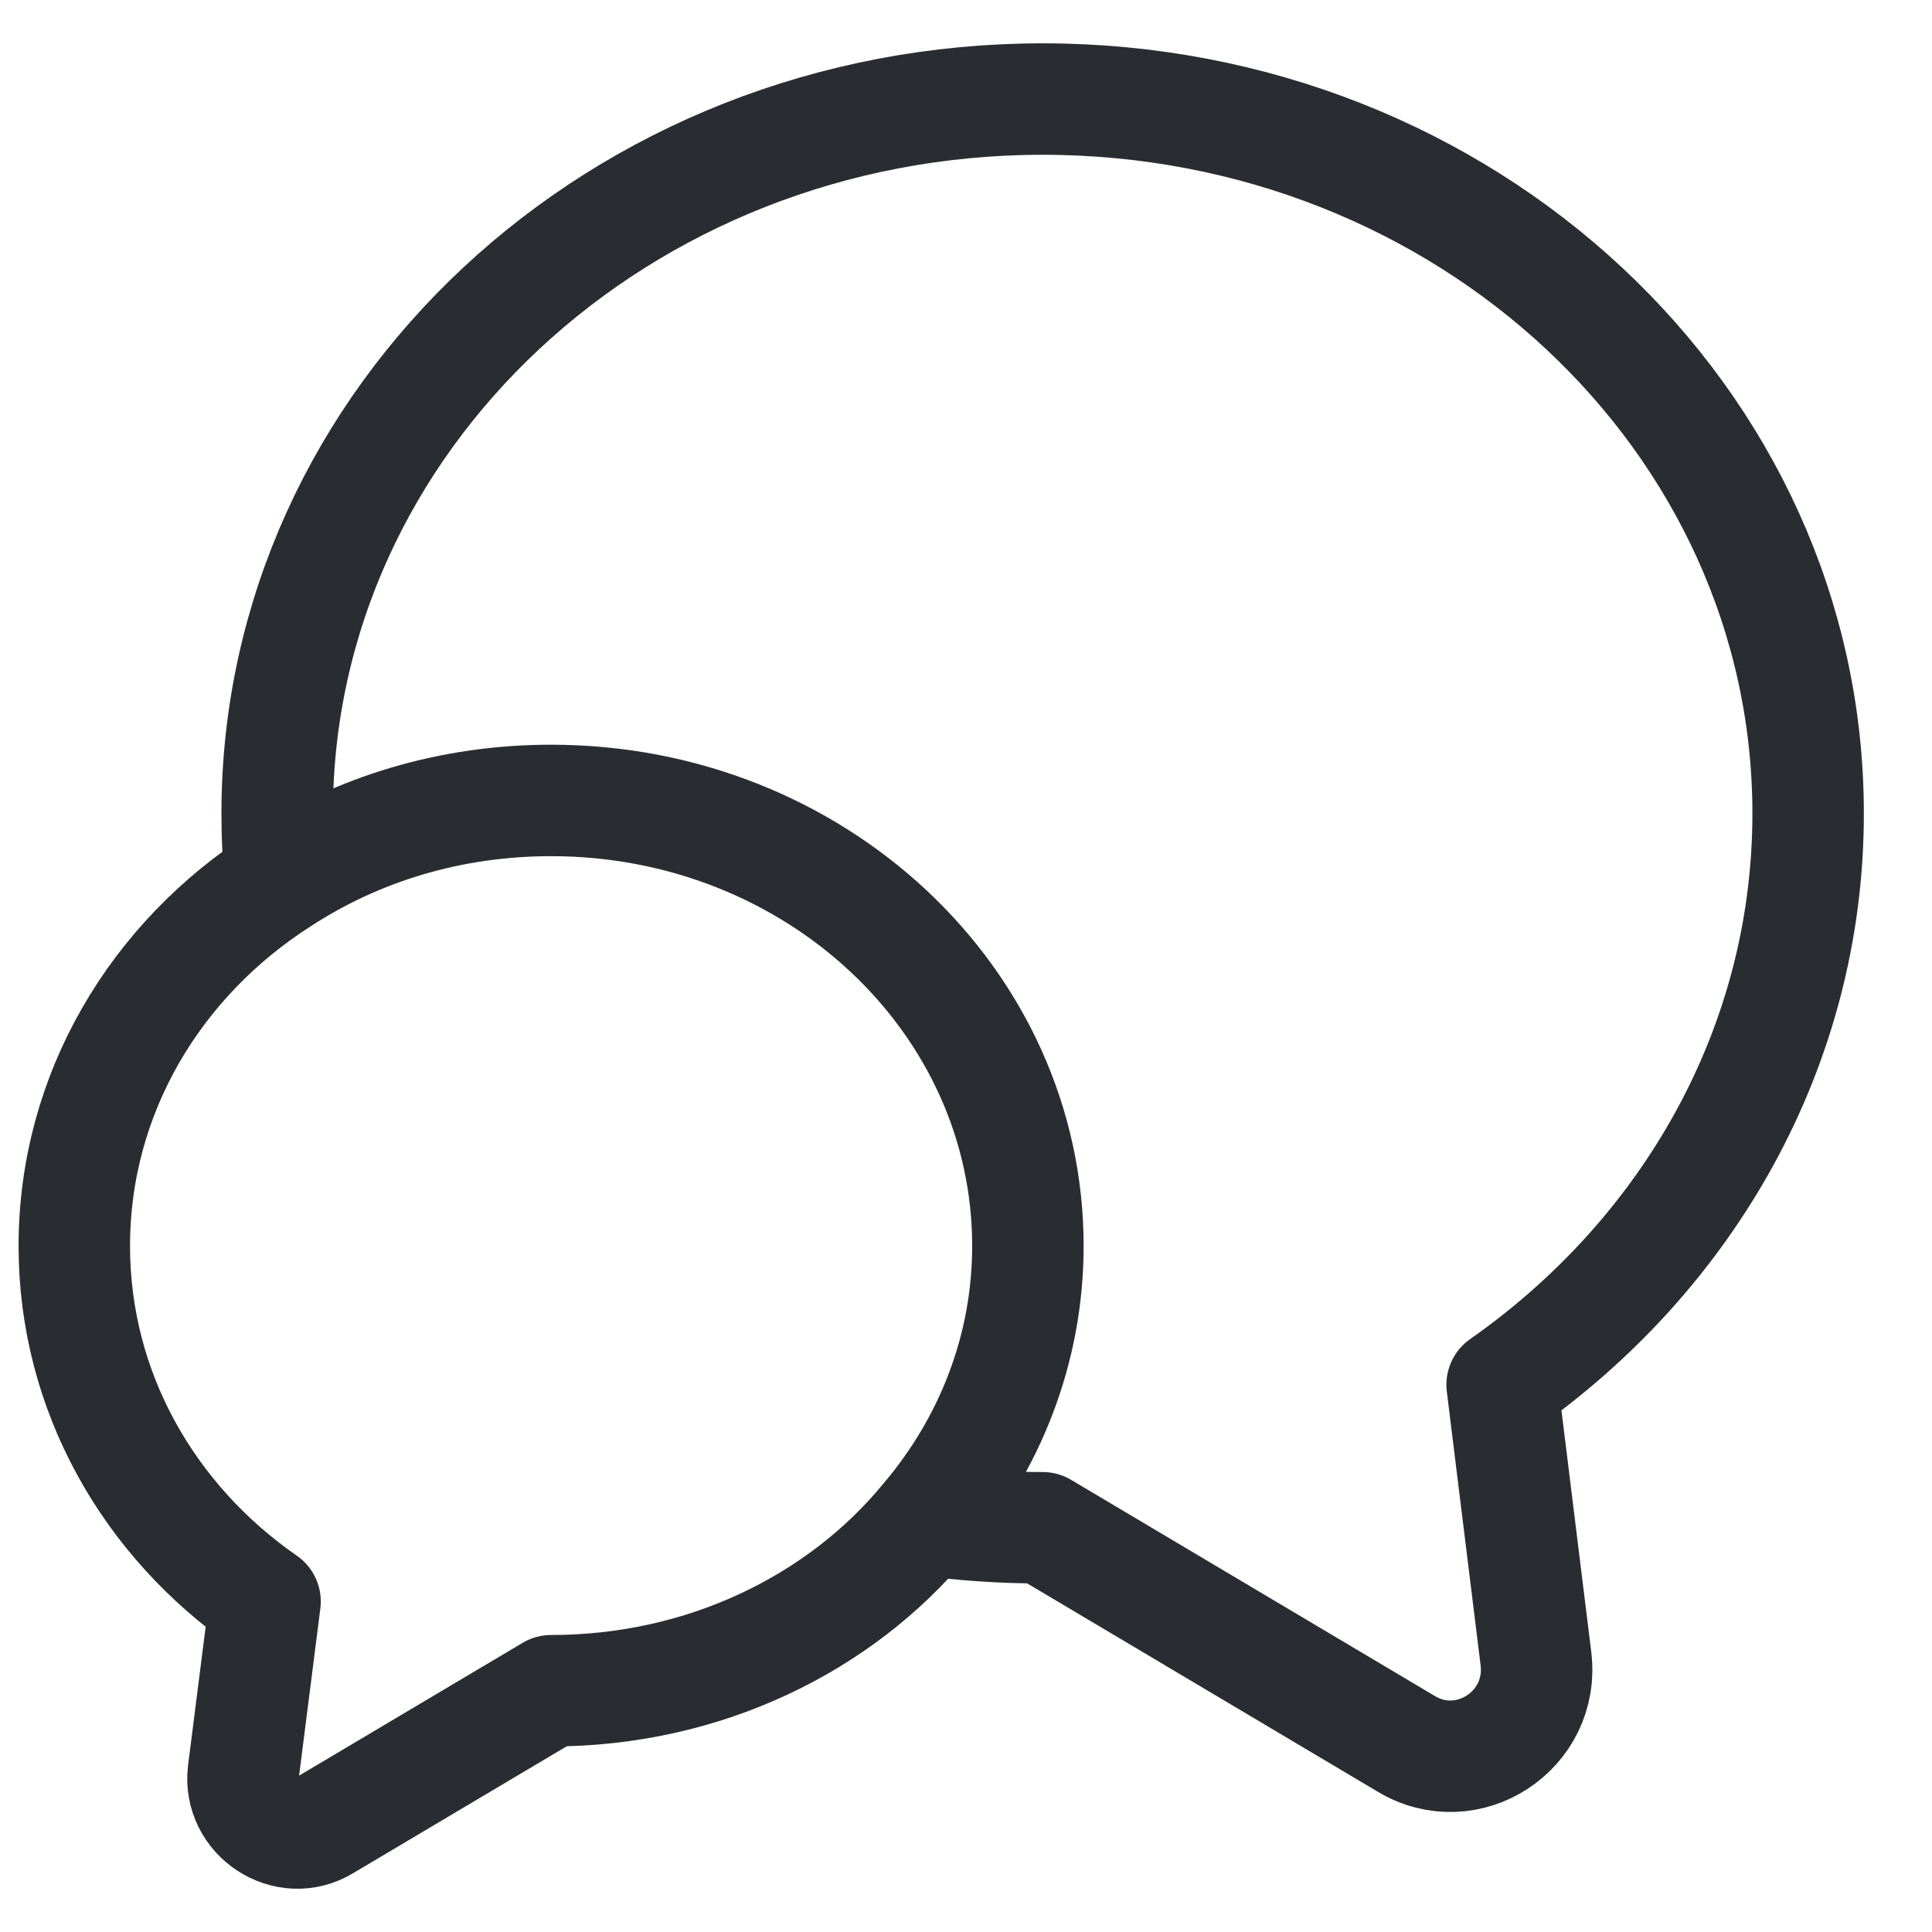 <svg width="26" height="26" viewBox="0 0 26 26" fill="none" xmlns="http://www.w3.org/2000/svg">
<path d="M12.457 20.455C12.97 20.525 13.495 20.56 14.032 20.56L18.92 23.465C19.748 23.967 20.787 23.29 20.67 22.322L20.215 18.635C22.712 16.885 24.333 14.097 24.333 10.947C24.333 5.638 19.725 1.333 14.032 1.333C8.338 1.333 3.73 5.638 3.73 10.947C3.73 11.25 3.742 11.542 3.777 11.834M12.457 20.455C13.32 19.44 13.833 18.157 13.833 16.768C13.833 13.455 10.963 10.772 7.417 10.772C6.063 10.772 4.815 11.157 3.777 11.834M12.457 20.455C11.302 21.855 9.47 22.753 7.417 22.753L4.372 24.562C3.858 24.877 3.205 24.445 3.275 23.85L3.567 21.552C2.003 20.467 1 18.729 1 16.768C1 14.715 2.097 12.907 3.777 11.834" stroke="#292D32" stroke-width="1.5" stroke-linecap="round" stroke-linejoin="round"/>
</svg>
